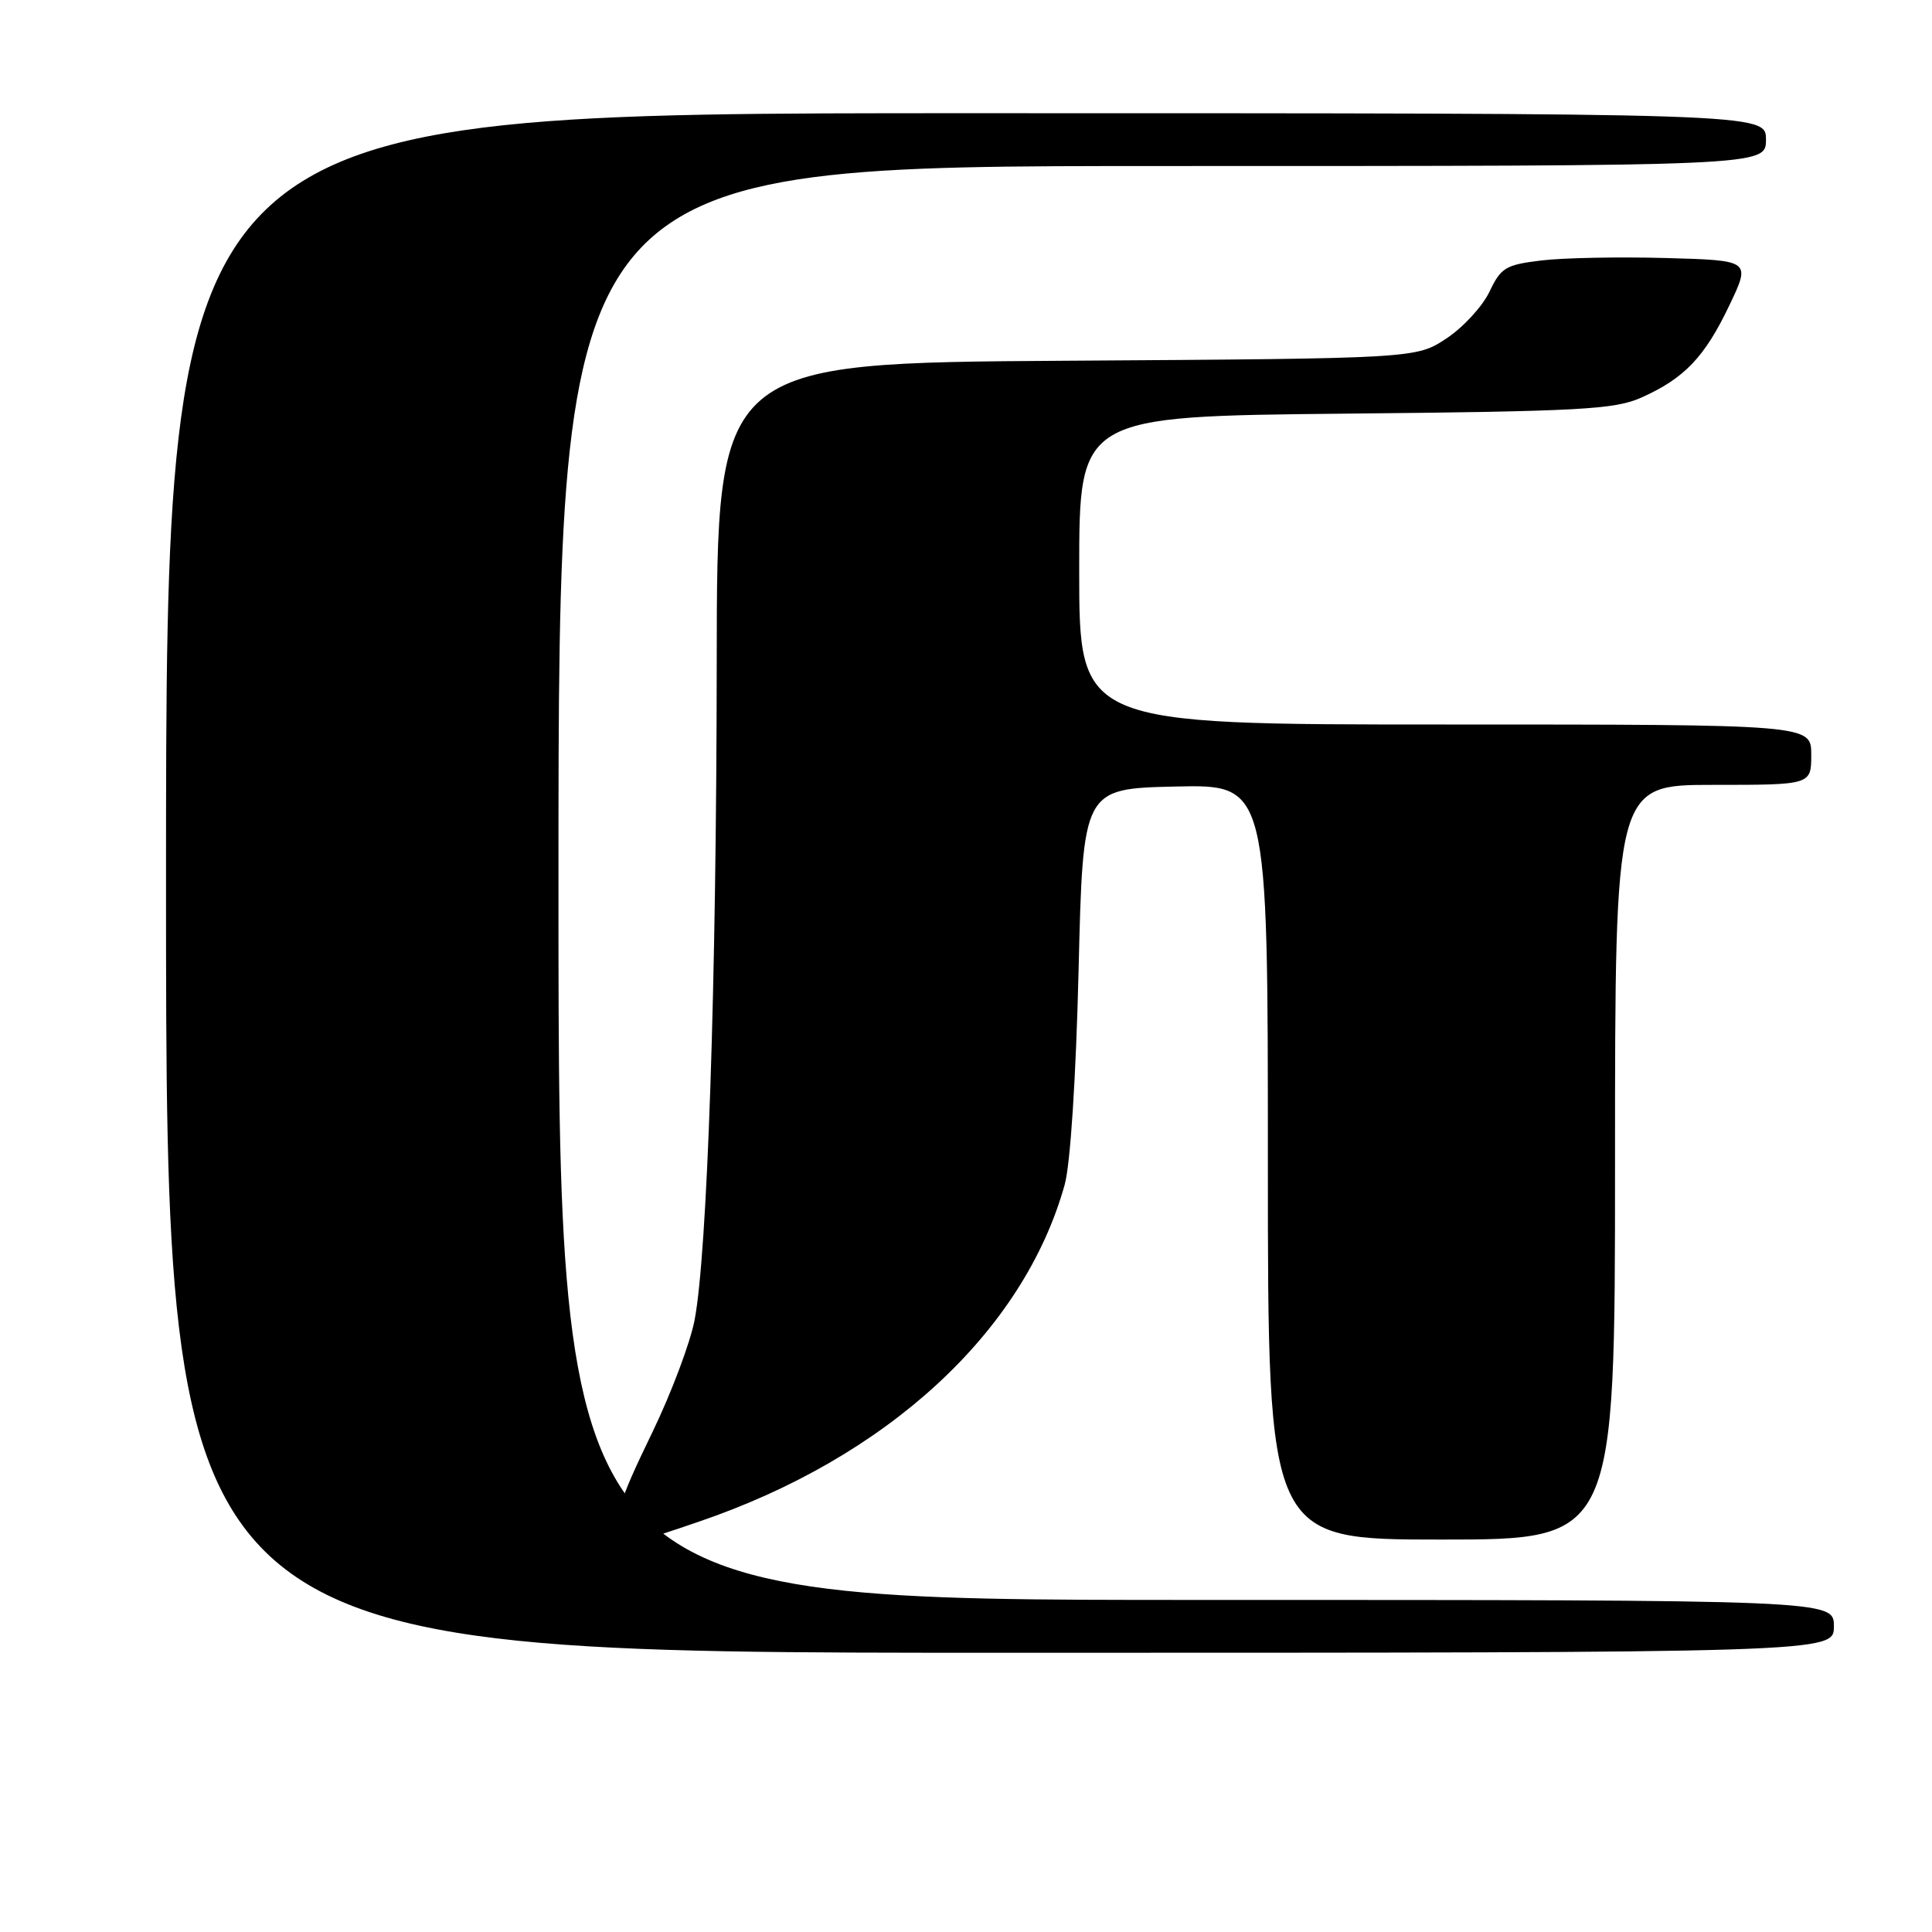 <?xml version="1.0" encoding="UTF-8" standalone="no"?>
<!DOCTYPE svg PUBLIC "-//W3C//DTD SVG 1.1//EN" "http://www.w3.org/Graphics/SVG/1.1/DTD/svg11.dtd" >
<svg xmlns="http://www.w3.org/2000/svg" xmlns:xlink="http://www.w3.org/1999/xlink" version="1.1" viewBox="0 0 256 256">
 <g >
 <path fill="currentColor"
d=" M 243.00 215.50 C 243.00 212.00 243.00 212.00 158.50 212.00 C 74.00 212.00 74.00 212.00 74.00 117.00 C 74.00 22.00 74.00 22.00 154.00 22.00 C 234.00 22.00 234.00 22.00 234.00 18.50 C 234.00 15.00 234.00 15.00 128.00 15.00 C 22.00 15.00 22.00 15.00 22.00 117.00 C 22.00 219.00 22.00 219.00 132.50 219.00 C 243.00 219.00 243.00 219.00 243.00 215.50 Z  M 92.57 201.64 C 117.53 193.15 135.62 176.50 141.07 157.00 C 141.83 154.30 142.57 142.89 142.92 128.50 C 143.50 104.50 143.50 104.50 155.75 104.22 C 168.00 103.94 168.00 103.94 168.00 153.97 C 168.00 204.00 168.00 204.00 191.00 204.00 C 214.00 204.00 214.00 204.00 214.00 154.00 C 214.00 104.00 214.00 104.00 227.00 104.00 C 240.00 104.00 240.00 104.00 240.00 100.00 C 240.00 96.00 240.00 96.00 191.50 96.00 C 143.00 96.00 143.00 96.00 143.00 75.58 C 143.00 55.16 143.00 55.16 178.25 54.81 C 209.41 54.51 213.96 54.26 217.49 52.68 C 223.18 50.14 225.87 47.33 229.13 40.50 C 232.00 34.50 232.00 34.50 220.75 34.19 C 214.56 34.02 207.14 34.16 204.26 34.51 C 199.50 35.08 198.88 35.46 197.36 38.66 C 196.44 40.59 193.88 43.38 191.67 44.84 C 187.65 47.50 187.65 47.50 141.32 47.80 C 95.00 48.09 95.00 48.09 94.97 87.80 C 94.94 130.37 93.73 166.13 92.03 174.95 C 91.45 177.94 88.96 184.57 86.49 189.68 C 81.67 199.65 81.35 200.95 83.20 202.80 C 84.76 204.36 84.51 204.39 92.57 201.64 Z "/>
</g>
</svg>